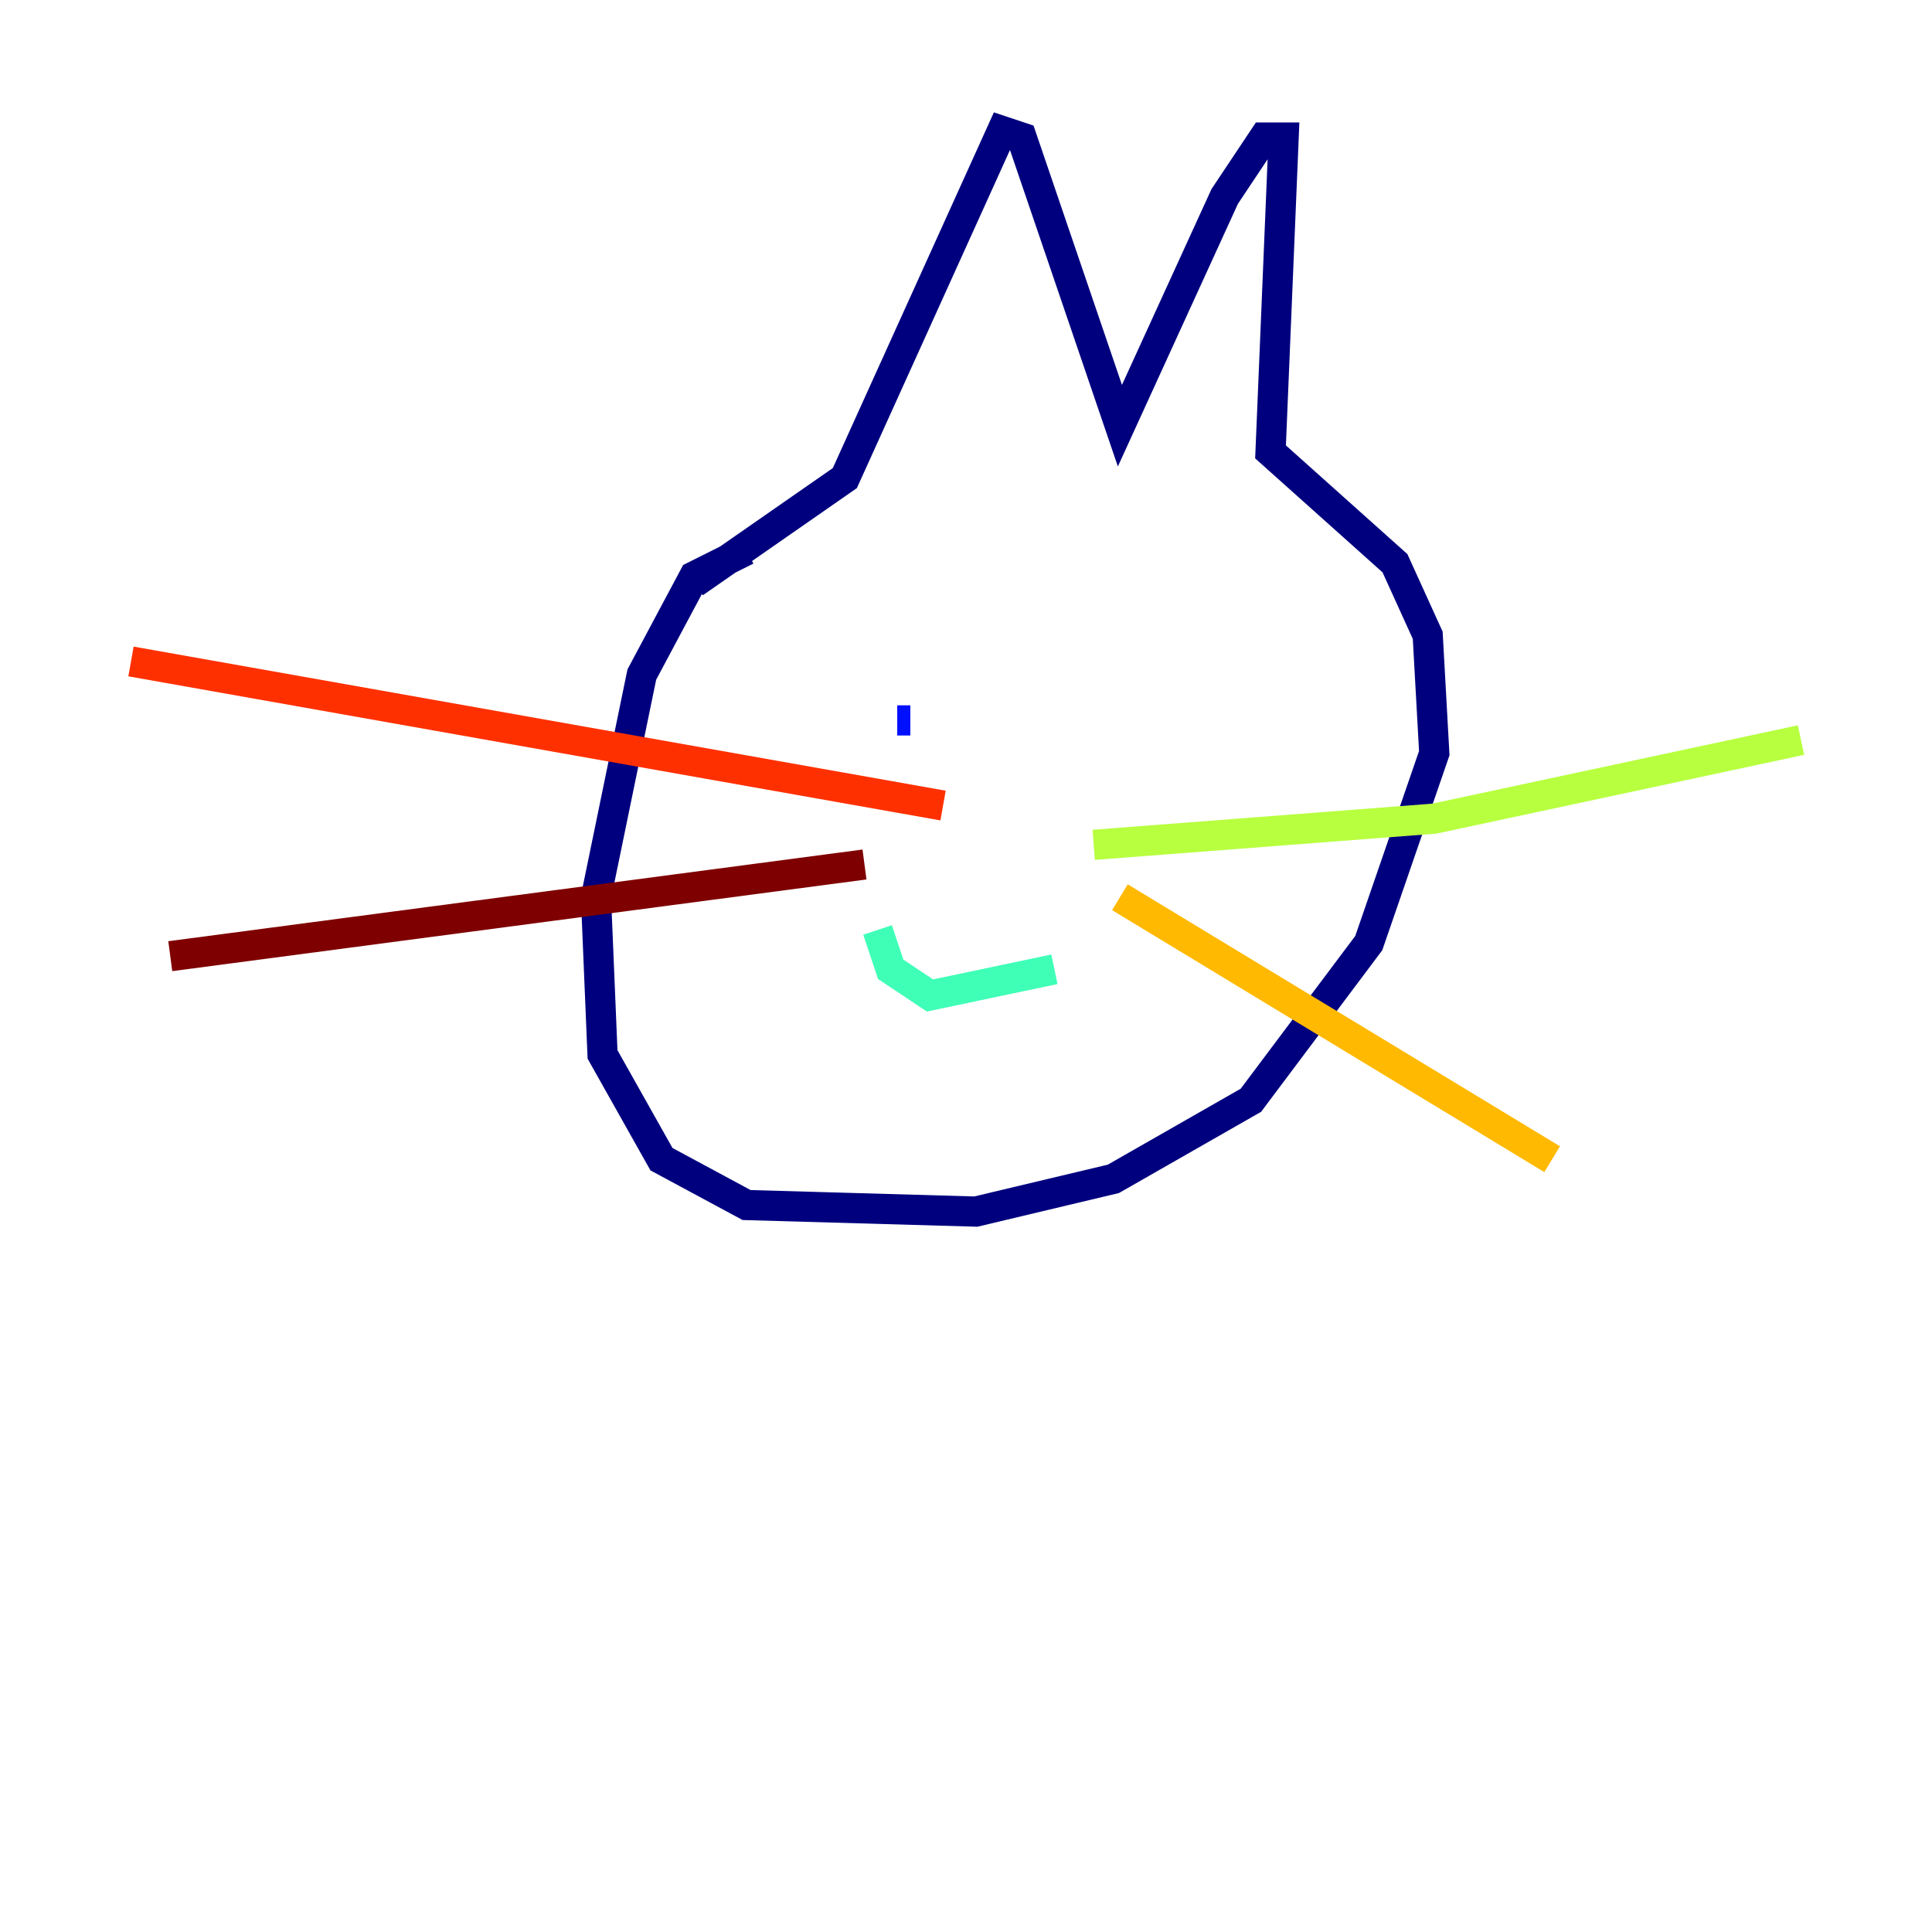 <?xml version="1.0" encoding="utf-8" ?>
<svg baseProfile="tiny" height="128" version="1.2" viewBox="0,0,128,128" width="128" xmlns="http://www.w3.org/2000/svg" xmlns:ev="http://www.w3.org/2001/xml-events" xmlns:xlink="http://www.w3.org/1999/xlink"><defs /><polyline fill="none" points="49.464,36.447 45.993,38.183 42.522,44.691 39.485,59.444 39.919,69.858 43.824,76.8 49.464,79.837 64.651,80.271 73.763,78.102 82.875,72.895 90.685,62.481 95.024,49.898 94.59,42.088 92.42,37.315 84.176,29.939 85.044,9.112 83.742,9.112 81.139,13.017 74.197,28.203 67.688,9.112 66.386,8.678 55.973,31.675 45.993,38.617" stroke="#00007f" stroke-width="2" /><polyline fill="none" points="59.444,47.729 60.312,47.729" stroke="#0010ff" stroke-width="2" /><polyline fill="none" points="75.064,46.861 75.064,46.861" stroke="#00a4ff" stroke-width="2" /><polyline fill="none" points="58.142,61.614 59.01,64.217 61.614,65.953 69.858,64.217" stroke="#3fffb7" stroke-width="2" /><polyline fill="none" points="72.461,55.973 95.024,54.237 119.322,49.031" stroke="#b7ff3f" stroke-width="2" /><polyline fill="none" points="74.197,59.444 102.834,76.8" stroke="#ffb900" stroke-width="2" /><polyline fill="none" points="62.481,53.37 8.678,43.824" stroke="#ff3000" stroke-width="2" /><polyline fill="none" points="57.275,57.275 11.281,63.349" stroke="#7f0000" stroke-width="2" /></svg>